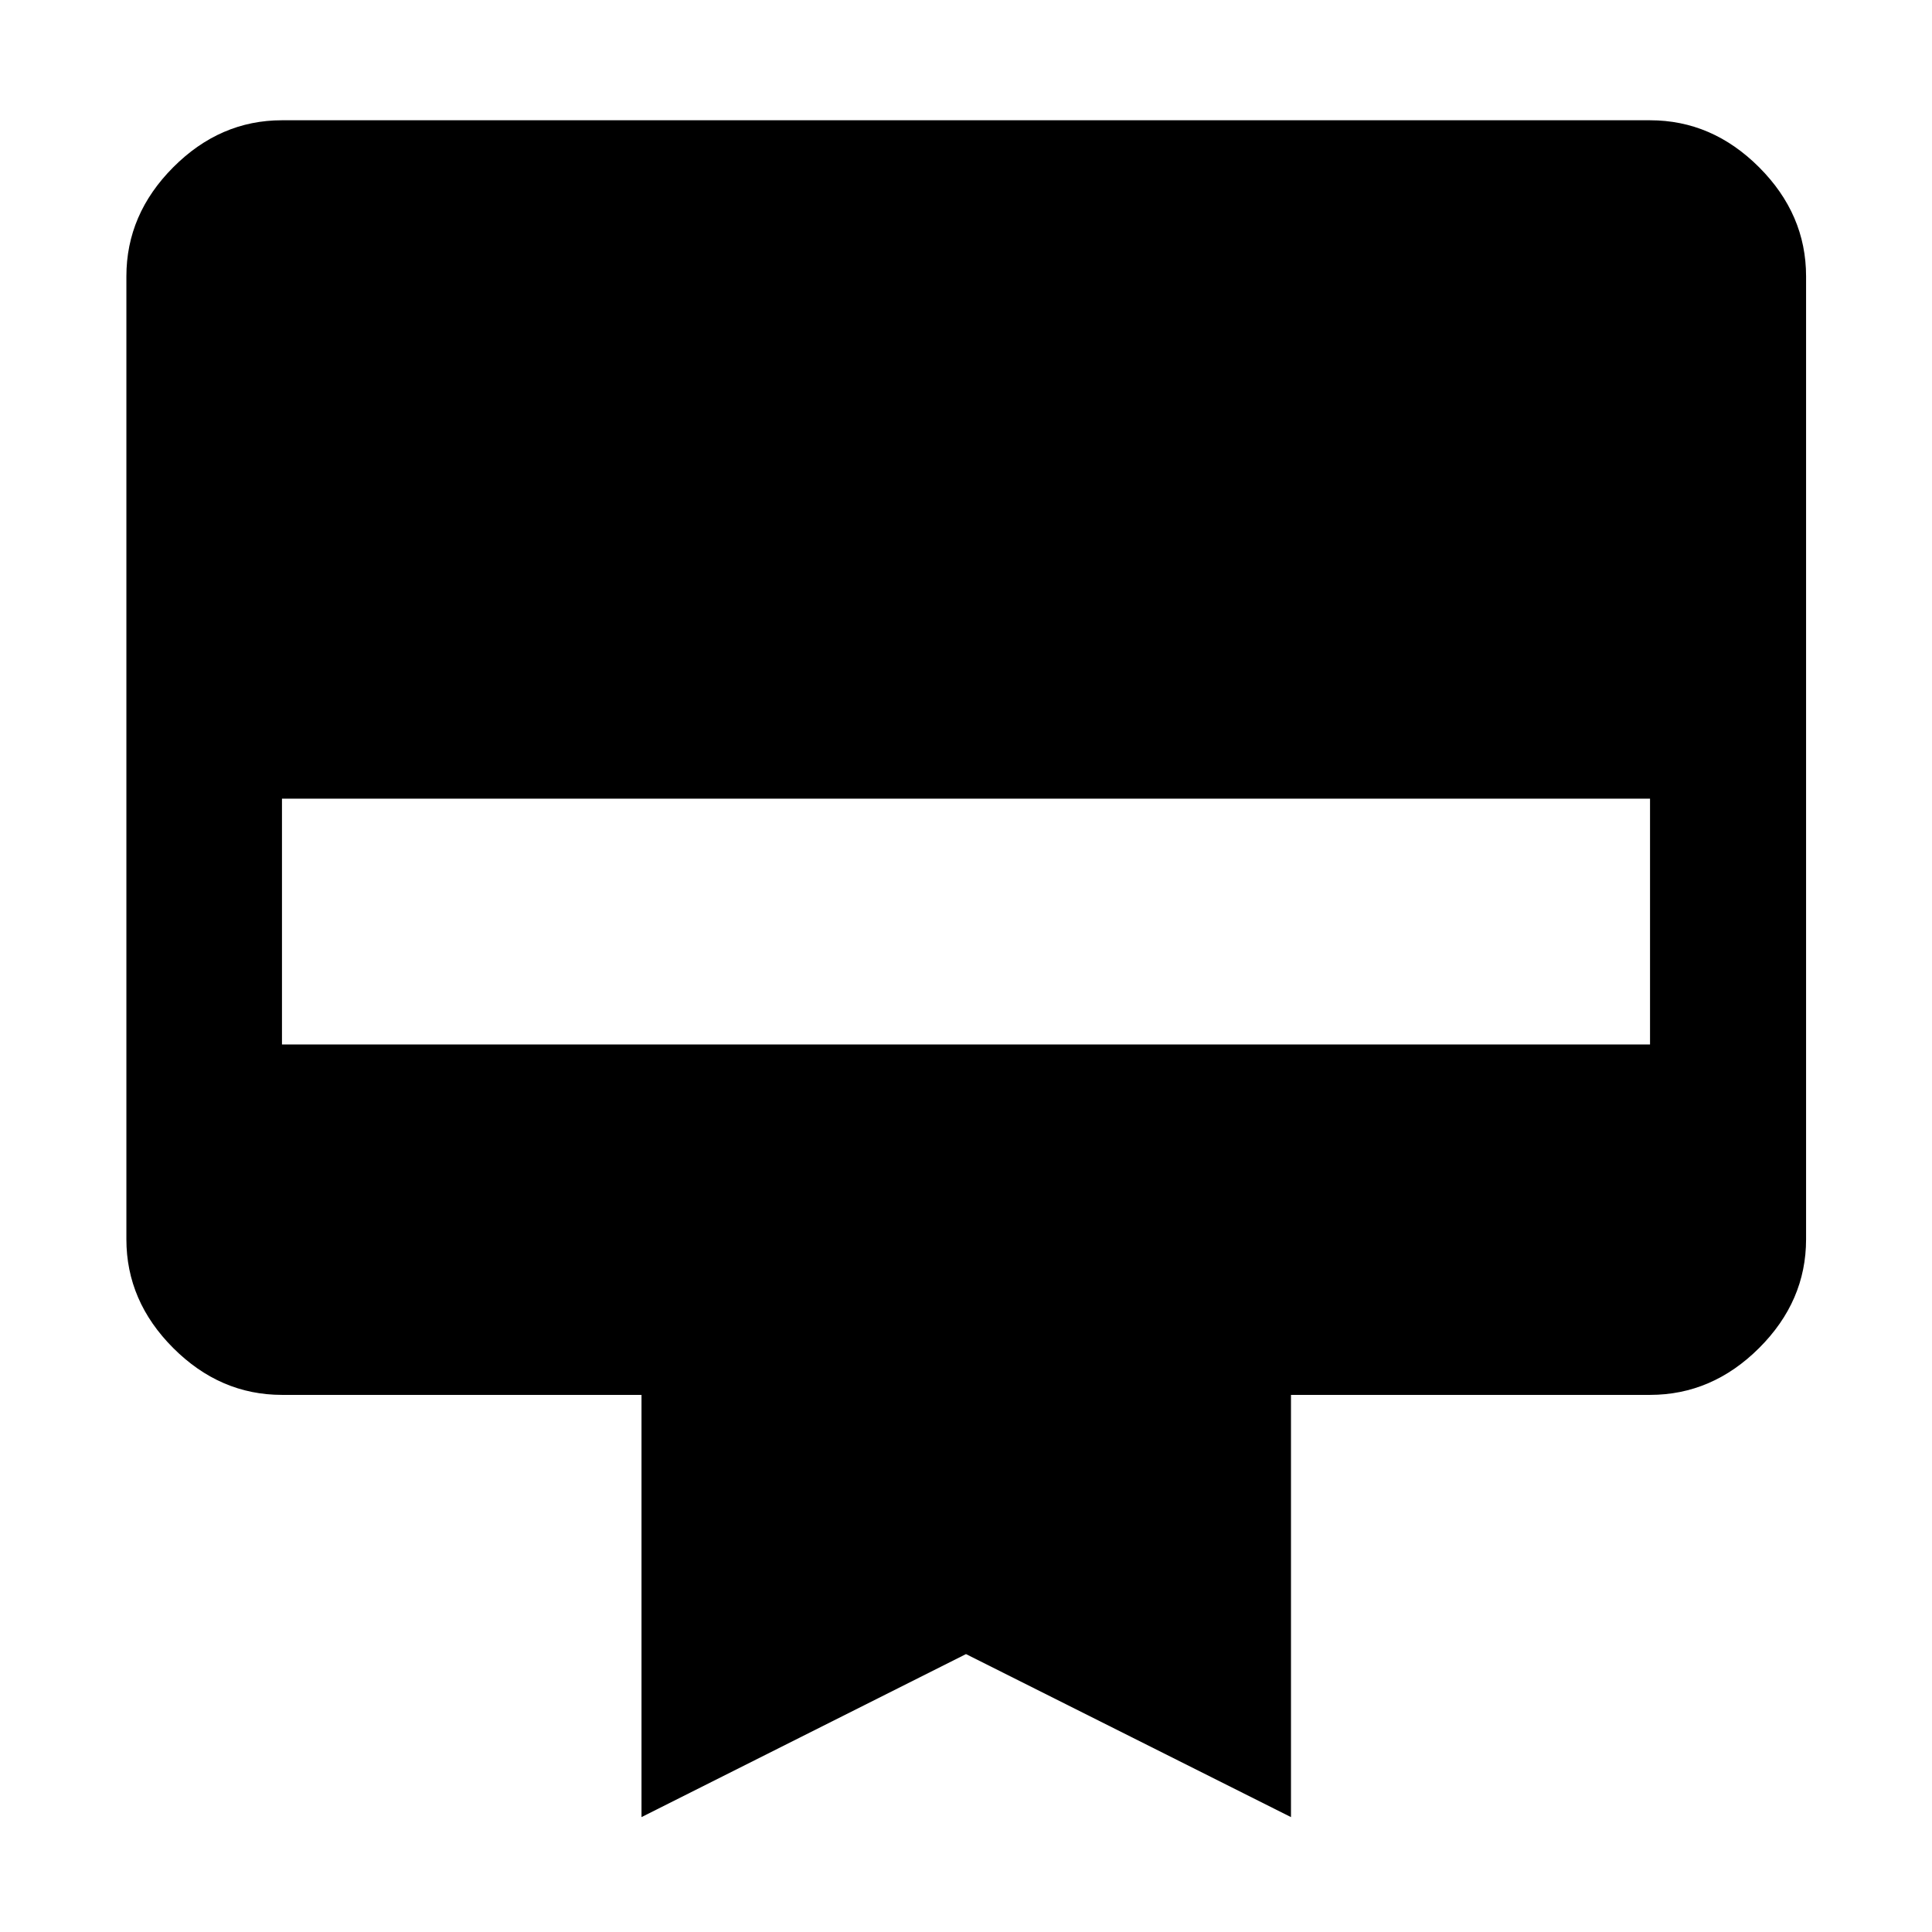 <svg xmlns="http://www.w3.org/2000/svg" height="48" viewBox="0 -960 960 960" width="48"><path d="M140.11-900.24h679.78q30.85 0 54.2 23.35 23.34 23.35 23.34 54.19v478.5q0 30.75-23.34 54.03-23.35 23.28-54.2 23.28H641.48v209.8l-161.48-81-161.24 81v-209.8H140.11q-30.75 0-54.03-23.28T62.8-344.2v-478.5q0-30.84 23.28-54.19 23.28-23.35 54.03-23.35Zm0 459.24h679.78v-122.15H140.11V-441Z"/></svg>